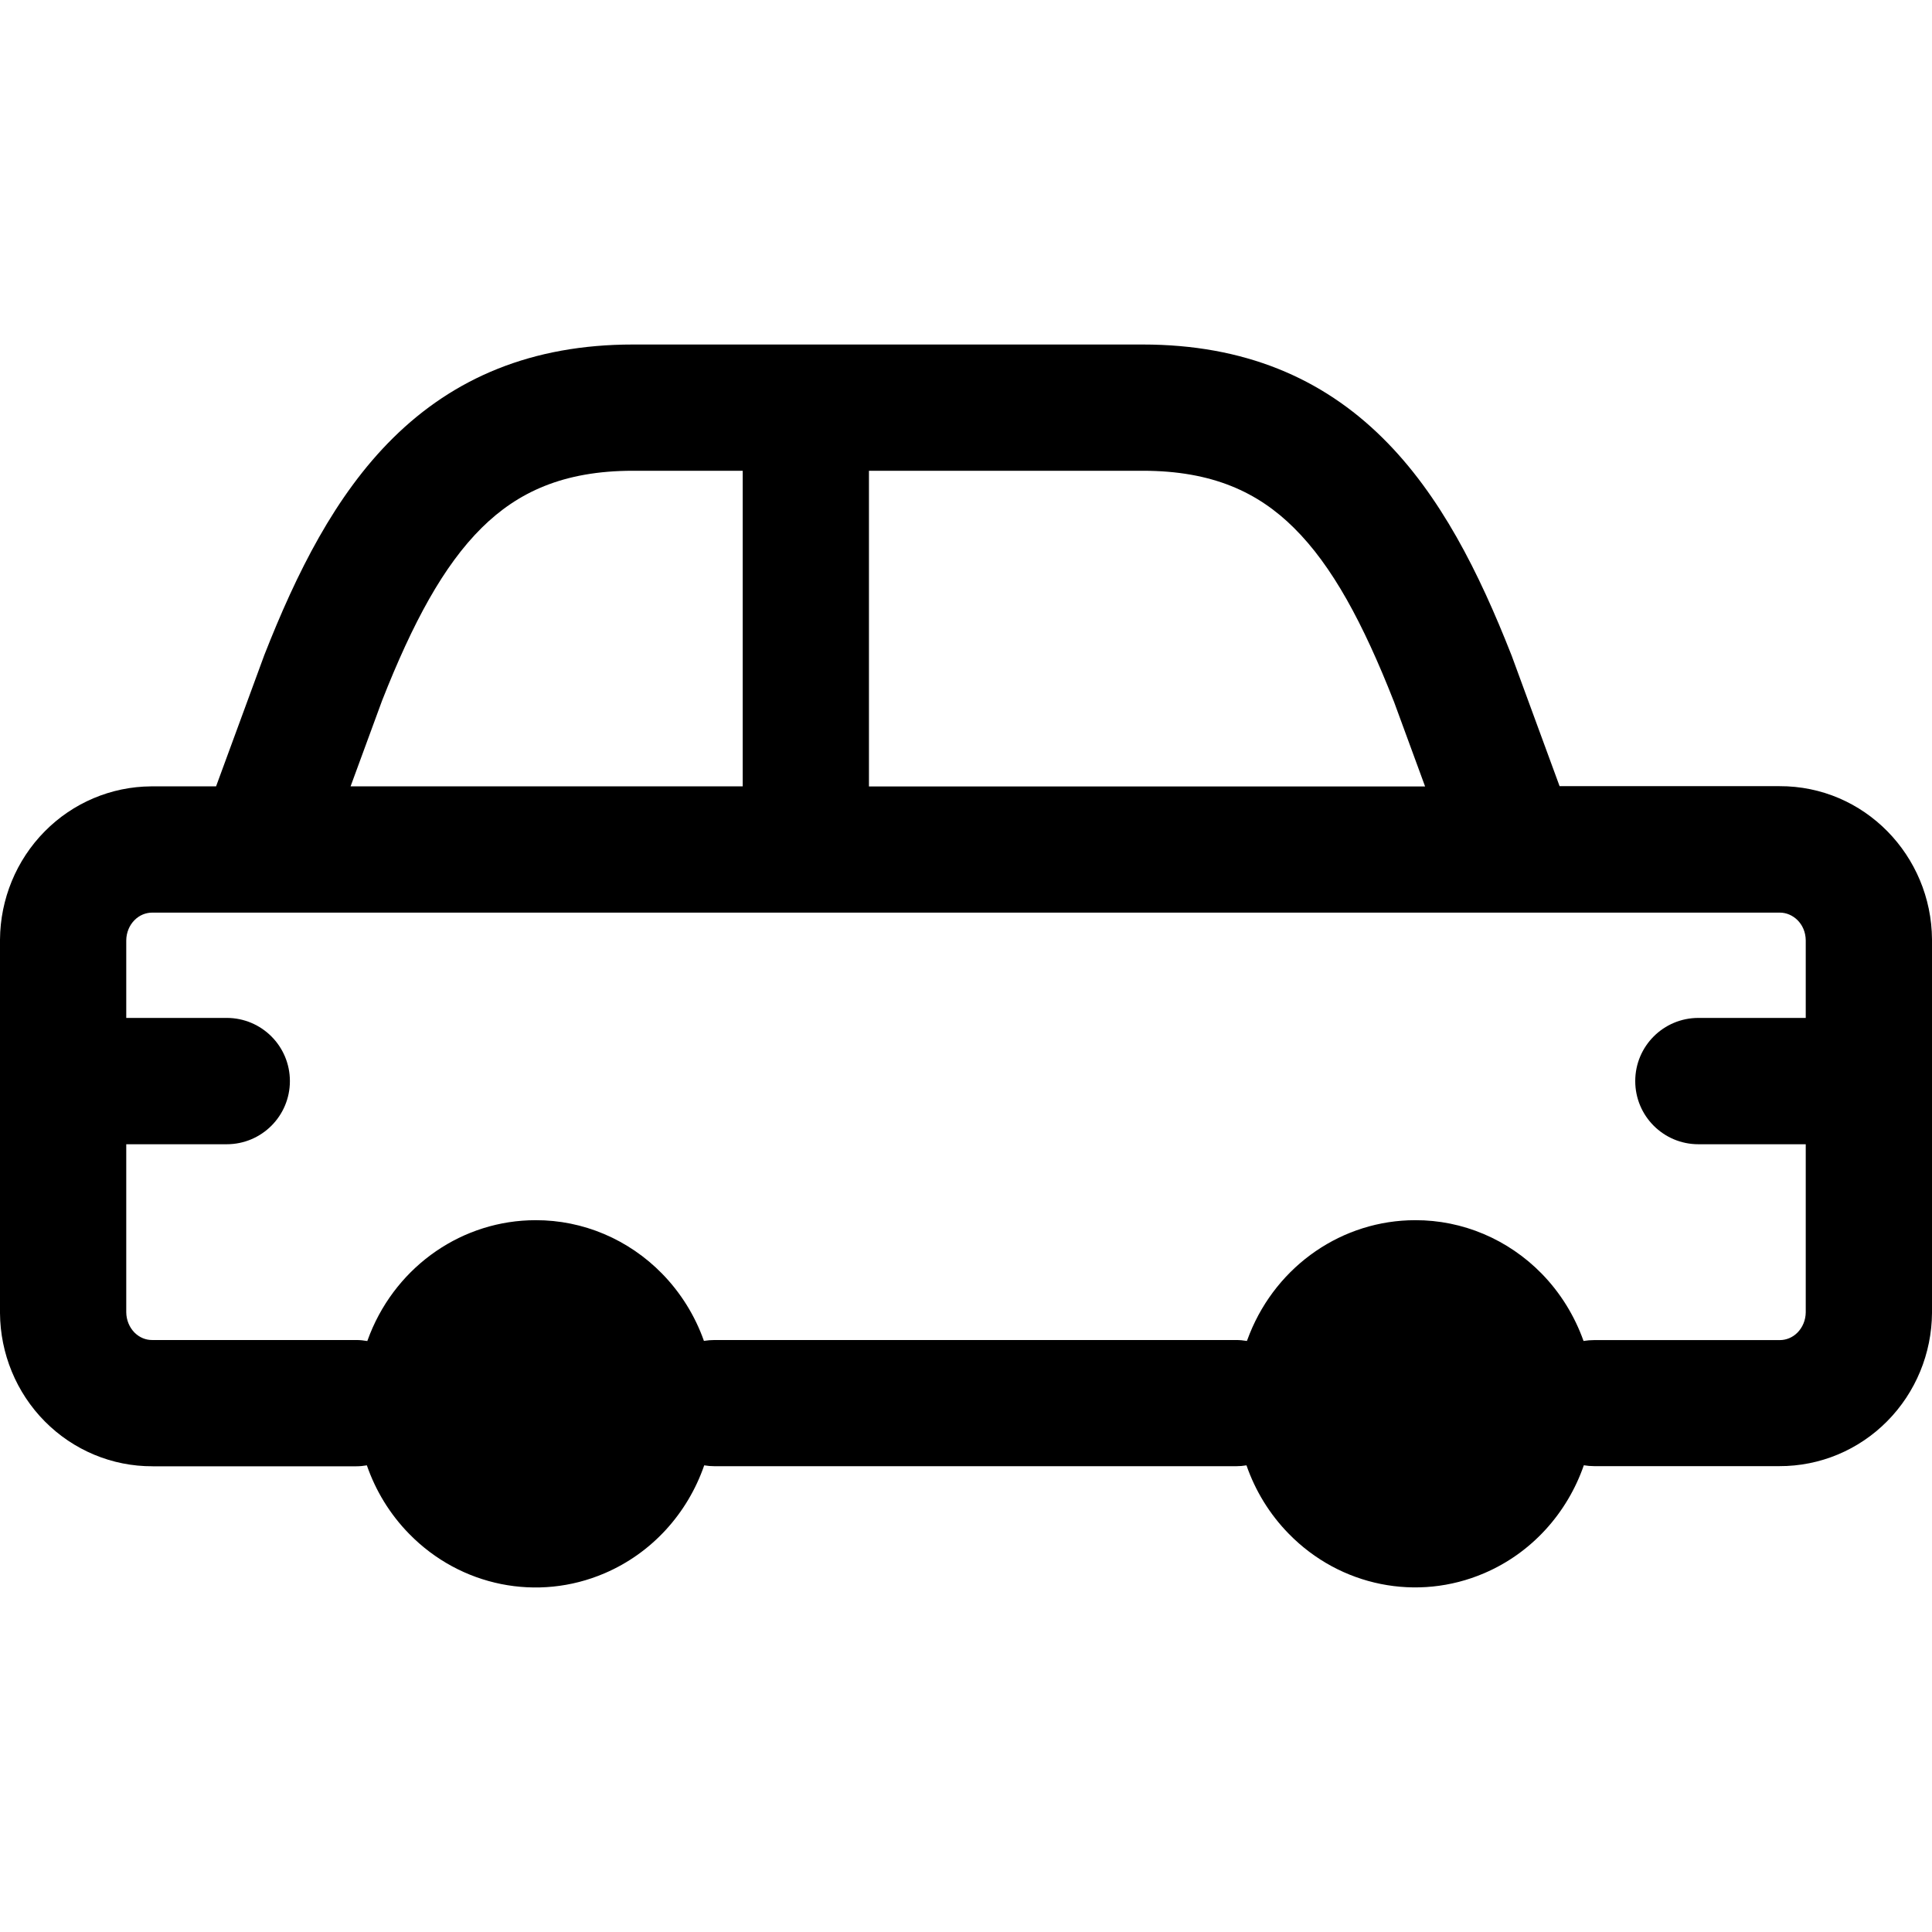 <?xml version="1.0" encoding="UTF-8" standalone="no"?>
<!-- Created with Inkscape (http://www.inkscape.org/) -->

<svg
   width="100"
   height="100"
   viewBox="0 0 26.458 26.458"
   version="1.1"
   id="svg5"
   xml:space="preserve"
   inkscape:export-filename="people.svg"
   inkscape:export-xdpi="96"
   inkscape:export-ydpi="96"
   sodipodi:docname="car.svg"
   inkscape:version="1.2.2 (732a01da63, 2022-12-09)"
   xmlns:inkscape="http://www.inkscape.org/namespaces/inkscape"
   xmlns:sodipodi="http://sodipodi.sourceforge.net/DTD/sodipodi-0.dtd"
   xmlns="http://www.w3.org/2000/svg"
   xmlns:svg="http://www.w3.org/2000/svg"><sodipodi:namedview
     id="namedview7"
     pagecolor="#ffffff"
     bordercolor="#000000"
     borderopacity="0.25"
     inkscape:showpageshadow="2"
     inkscape:pageopacity="0.0"
     inkscape:pagecheckerboard="0"
     inkscape:deskcolor="#d1d1d1"
     inkscape:document-units="mm"
     showgrid="false"
     inkscape:zoom="1.1711203"
     inkscape:cx="-102.89293"
     inkscape:cy="233.96401"
     inkscape:window-width="1920"
     inkscape:window-height="1009"
     inkscape:window-x="1072"
     inkscape:window-y="-8"
     inkscape:window-maximized="1"
     inkscape:current-layer="layer1" /><defs
     id="defs2" /><g
     inkscape:label="Layer 1"
     inkscape:groupmode="layer"
     id="layer1"><path
       id="path312"
       style="fill:#000000;stroke-width:0.43"
       d="m 8.667,4.718 c -1.387,0 -2.454,0.46 -3.284,1.28 C 4.59,6.781 4.061,7.847 3.62,8.97 3.399,9.569 3.179,10.169 2.959,10.769 H 2.098 c -0.002,-1.7e-5 -0.004,6e-6 -0.007,0 -0.007,-1.9e-5 -0.013,-3.3e-5 -0.02,0 -0.55,0.003 -1.073,0.226 -1.458,0.616 -0.391,0.395 -0.609,0.929 -0.613,1.482 v 0.006 1.932 1.068 2.104 0.006 C 0.004,18.536 0.222,19.07 0.613,19.465 1.003,19.859 1.534,20.083 2.091,20.08 v 2.22e-4 h 0.007 2.784 c 0.048,0 0.095,-0.005 0.142,-0.013 0.12,0.347 0.315,0.669 0.58,0.939 0.703,0.719 1.76,0.932 2.676,0.539 0.65,-0.278 1.137,-0.822 1.364,-1.478 0.047,0.008 0.095,0.012 0.143,0.012 h 7.141 c 0.048,0 0.096,-0.004 0.142,-0.012 0.12,0.346 0.315,0.668 0.58,0.938 0.703,0.719 1.76,0.932 2.676,0.539 0.65,-0.278 1.136,-0.822 1.364,-1.478 0.047,0.008 0.095,0.012 0.143,0.012 h 2.527 0.007 c 0.557,0.002 1.088,-0.221 1.478,-0.616 0.391,-0.395 0.609,-0.929 0.613,-1.482 v -0.006 -1.586 -1.586 -1.932 -0.006 c -0.008,-1.144 -0.923,-2.102 -2.09,-2.098 h -0.006 -3.004 l -0.654,-1.781 -0.007,-0.018 C 20.256,7.847 19.728,6.781 18.934,5.997 18.105,5.177 17.037,4.718 15.65,4.718 h -3.398 -1.218 z m 0,1.729 h 1.504 V 10.769 H 4.882 4.801 L 5.233,9.593 C 5.652,8.529 6.073,7.746 6.598,7.227 7.088,6.743 7.711,6.447 8.667,6.447 Z m 3.233,0 h 0.353 3.398 c 0.955,0 1.579,0.296 2.068,0.781 0.526,0.52 0.947,1.305 1.367,2.372 3.34e-4,0.001 0.001,0.002 0.002,0.004 l 0.428,1.166 H 18.764 13.205 11.9 Z M 2.084,12.498 h 0.006 1.471 1.32 6.153 2.17 5.559 1.991 3.614 0.006 c 0.174,-0.001 0.353,0.148 0.355,0.381 v 1.061 h -1.47 c -0.478,0 -0.865,0.387 -0.865,0.865 0,0.478 0.387,0.865 0.865,0.865 h 1.47 v 0.721 1.58 c -0.001,0.109 -0.044,0.208 -0.113,0.278 -0.068,0.069 -0.156,0.103 -0.242,0.103 h -0.007 -2.534 c -0.05,0 -0.099,0.004 -0.147,0.012 -0.122,-0.343 -0.316,-0.659 -0.573,-0.922 -0.46,-0.47 -1.083,-0.734 -1.732,-0.732 -0.993,0 -1.888,0.614 -2.267,1.555 -0.013,0.033 -0.026,0.066 -0.038,0.099 -0.048,-0.008 -0.098,-0.013 -0.148,-0.013 h -7.141 c -0.05,0 -0.099,0.004 -0.147,0.012 C 9.519,18.02 9.324,17.705 9.067,17.442 8.607,16.972 7.984,16.708 7.335,16.71 c -0.993,0 -1.888,0.614 -2.267,1.555 -0.013,0.033 -0.026,0.067 -0.038,0.1 -0.048,-0.008 -0.097,-0.014 -0.148,-0.014 H 2.091 2.084 C 1.998,18.352 1.911,18.318 1.842,18.249 1.773,18.179 1.73,18.079 1.729,17.971 V 15.873 15.67 H 3.105 c 0.478,0 0.865,-0.387 0.865,-0.865 0,-0.478 -0.387,-0.865 -0.865,-0.865 H 1.729 v -1.061 c 7.913e-4,-0.109 0.044,-0.209 0.113,-0.278 0.068,-0.069 0.156,-0.103 0.242,-0.103 z"
       sodipodi:nodetypes="sscccsccccccccccccsccccssccccsccsccccccccccccsccsscccccssccscsccccccccccccccccccsssccccccscccscsscscccsccccccssscccc" /></g></svg>
